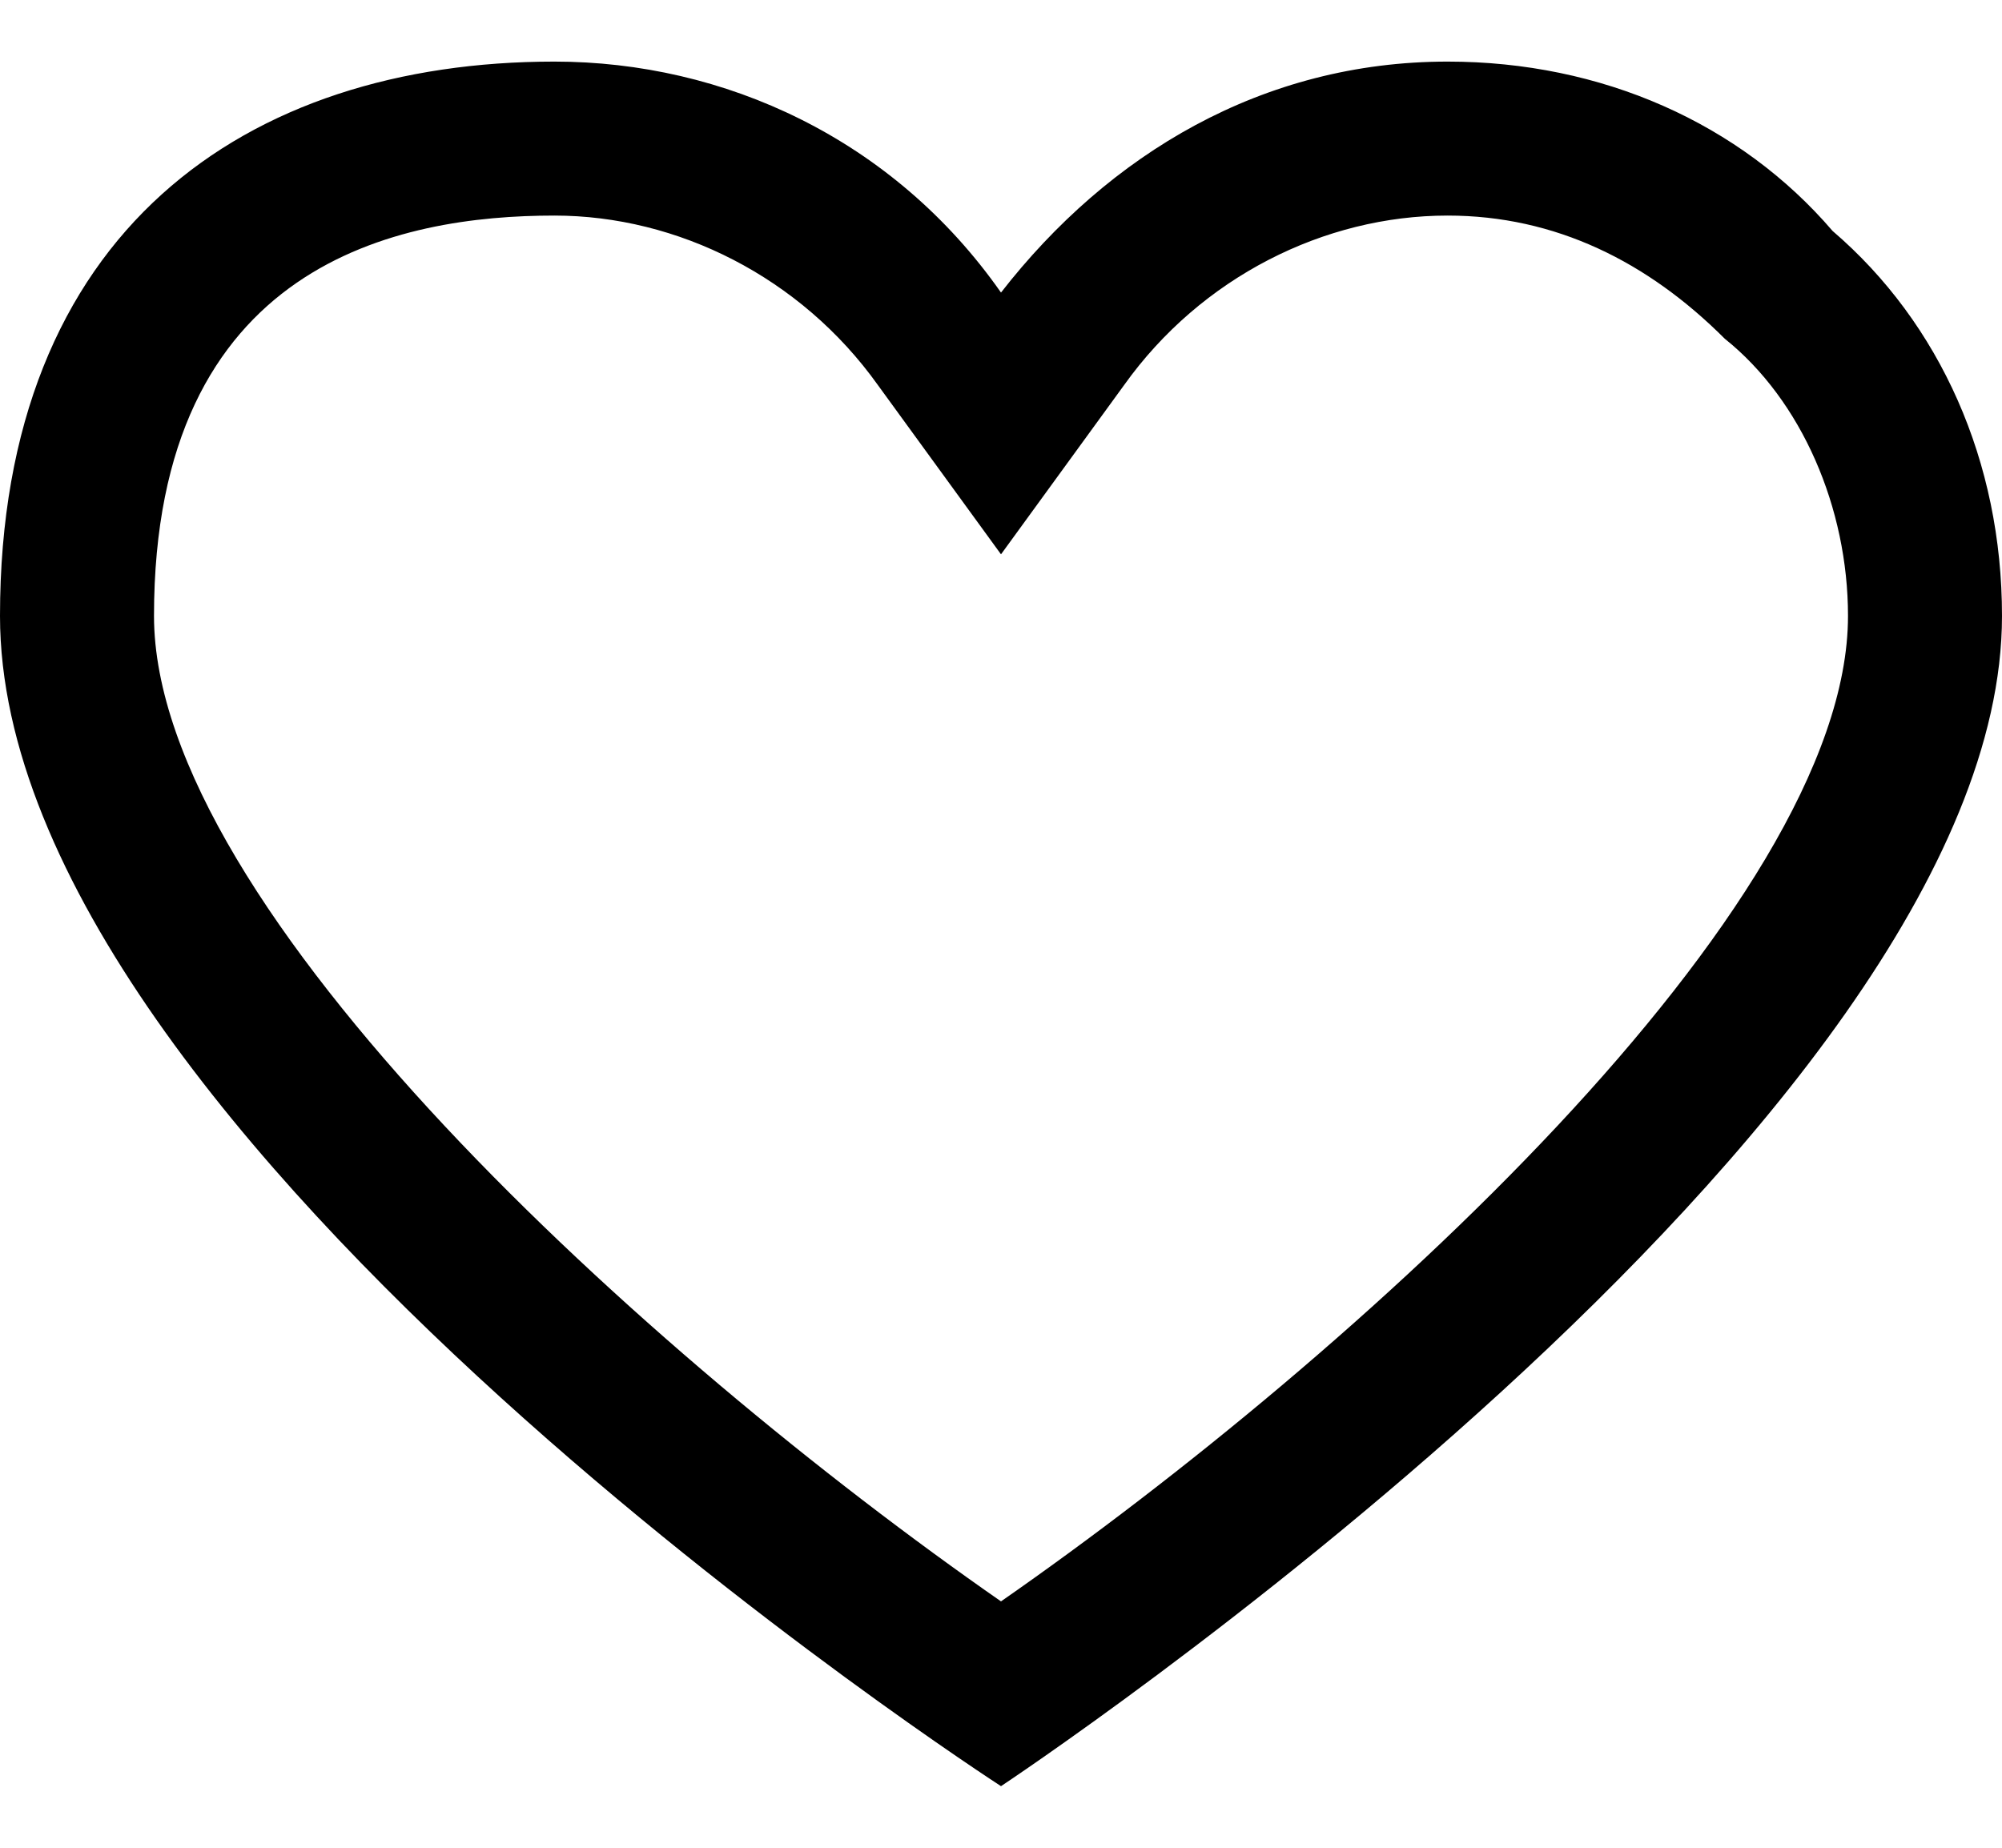 <?xml version="1.0" encoding="utf-8"?>
<!-- Generator: Adobe Illustrator 23.0.0, SVG Export Plug-In . SVG Version: 6.00 Build 0)  -->
<svg version="1.1" id="图层_1" xmlns="http://www.w3.org/2000/svg" xmlns:xlink="http://www.w3.org/1999/xlink" x="0px" y="0px"
	 viewBox="0 0 13 12" style="enable-background:new 0 0 13 12;" xml:space="preserve">
<style type="text/css">
	
</style>
<path class="st0" d="M9.4,1.4c0.7,0,1.3,0.3,1.8,0.8C11.7,2.6,12,3.3,12,4c0,1.9-3.2,4.8-5.5,6.4C4.2,8.8,1,5.9,1,4
	c0-2.3,1.6-2.6,2.6-2.6c0.8,0,1.6,0.4,2.1,1.1l0.8,1.1l0.8-1.1C7.8,1.8,8.6,1.4,9.4,1.4L9.4,1.4 M9.4,0.4C9.4,0.4,9.4,0.4,9.4,0.4
	c-1.2,0-2.2,0.6-2.9,1.5C5.8,0.9,4.7,0.4,3.6,0.4c0,0,0,0,0,0C1.6,0.4,0,1.5,0,4c0,3.4,6.5,7.6,6.5,7.6S13,7.3,13,4
	c0-1-0.4-1.9-1.1-2.5C11.3,0.8,10.4,0.4,9.4,0.4L9.4,0.4z"/>
<path class="st0" d="M9.4,0.4"/>
</svg>
